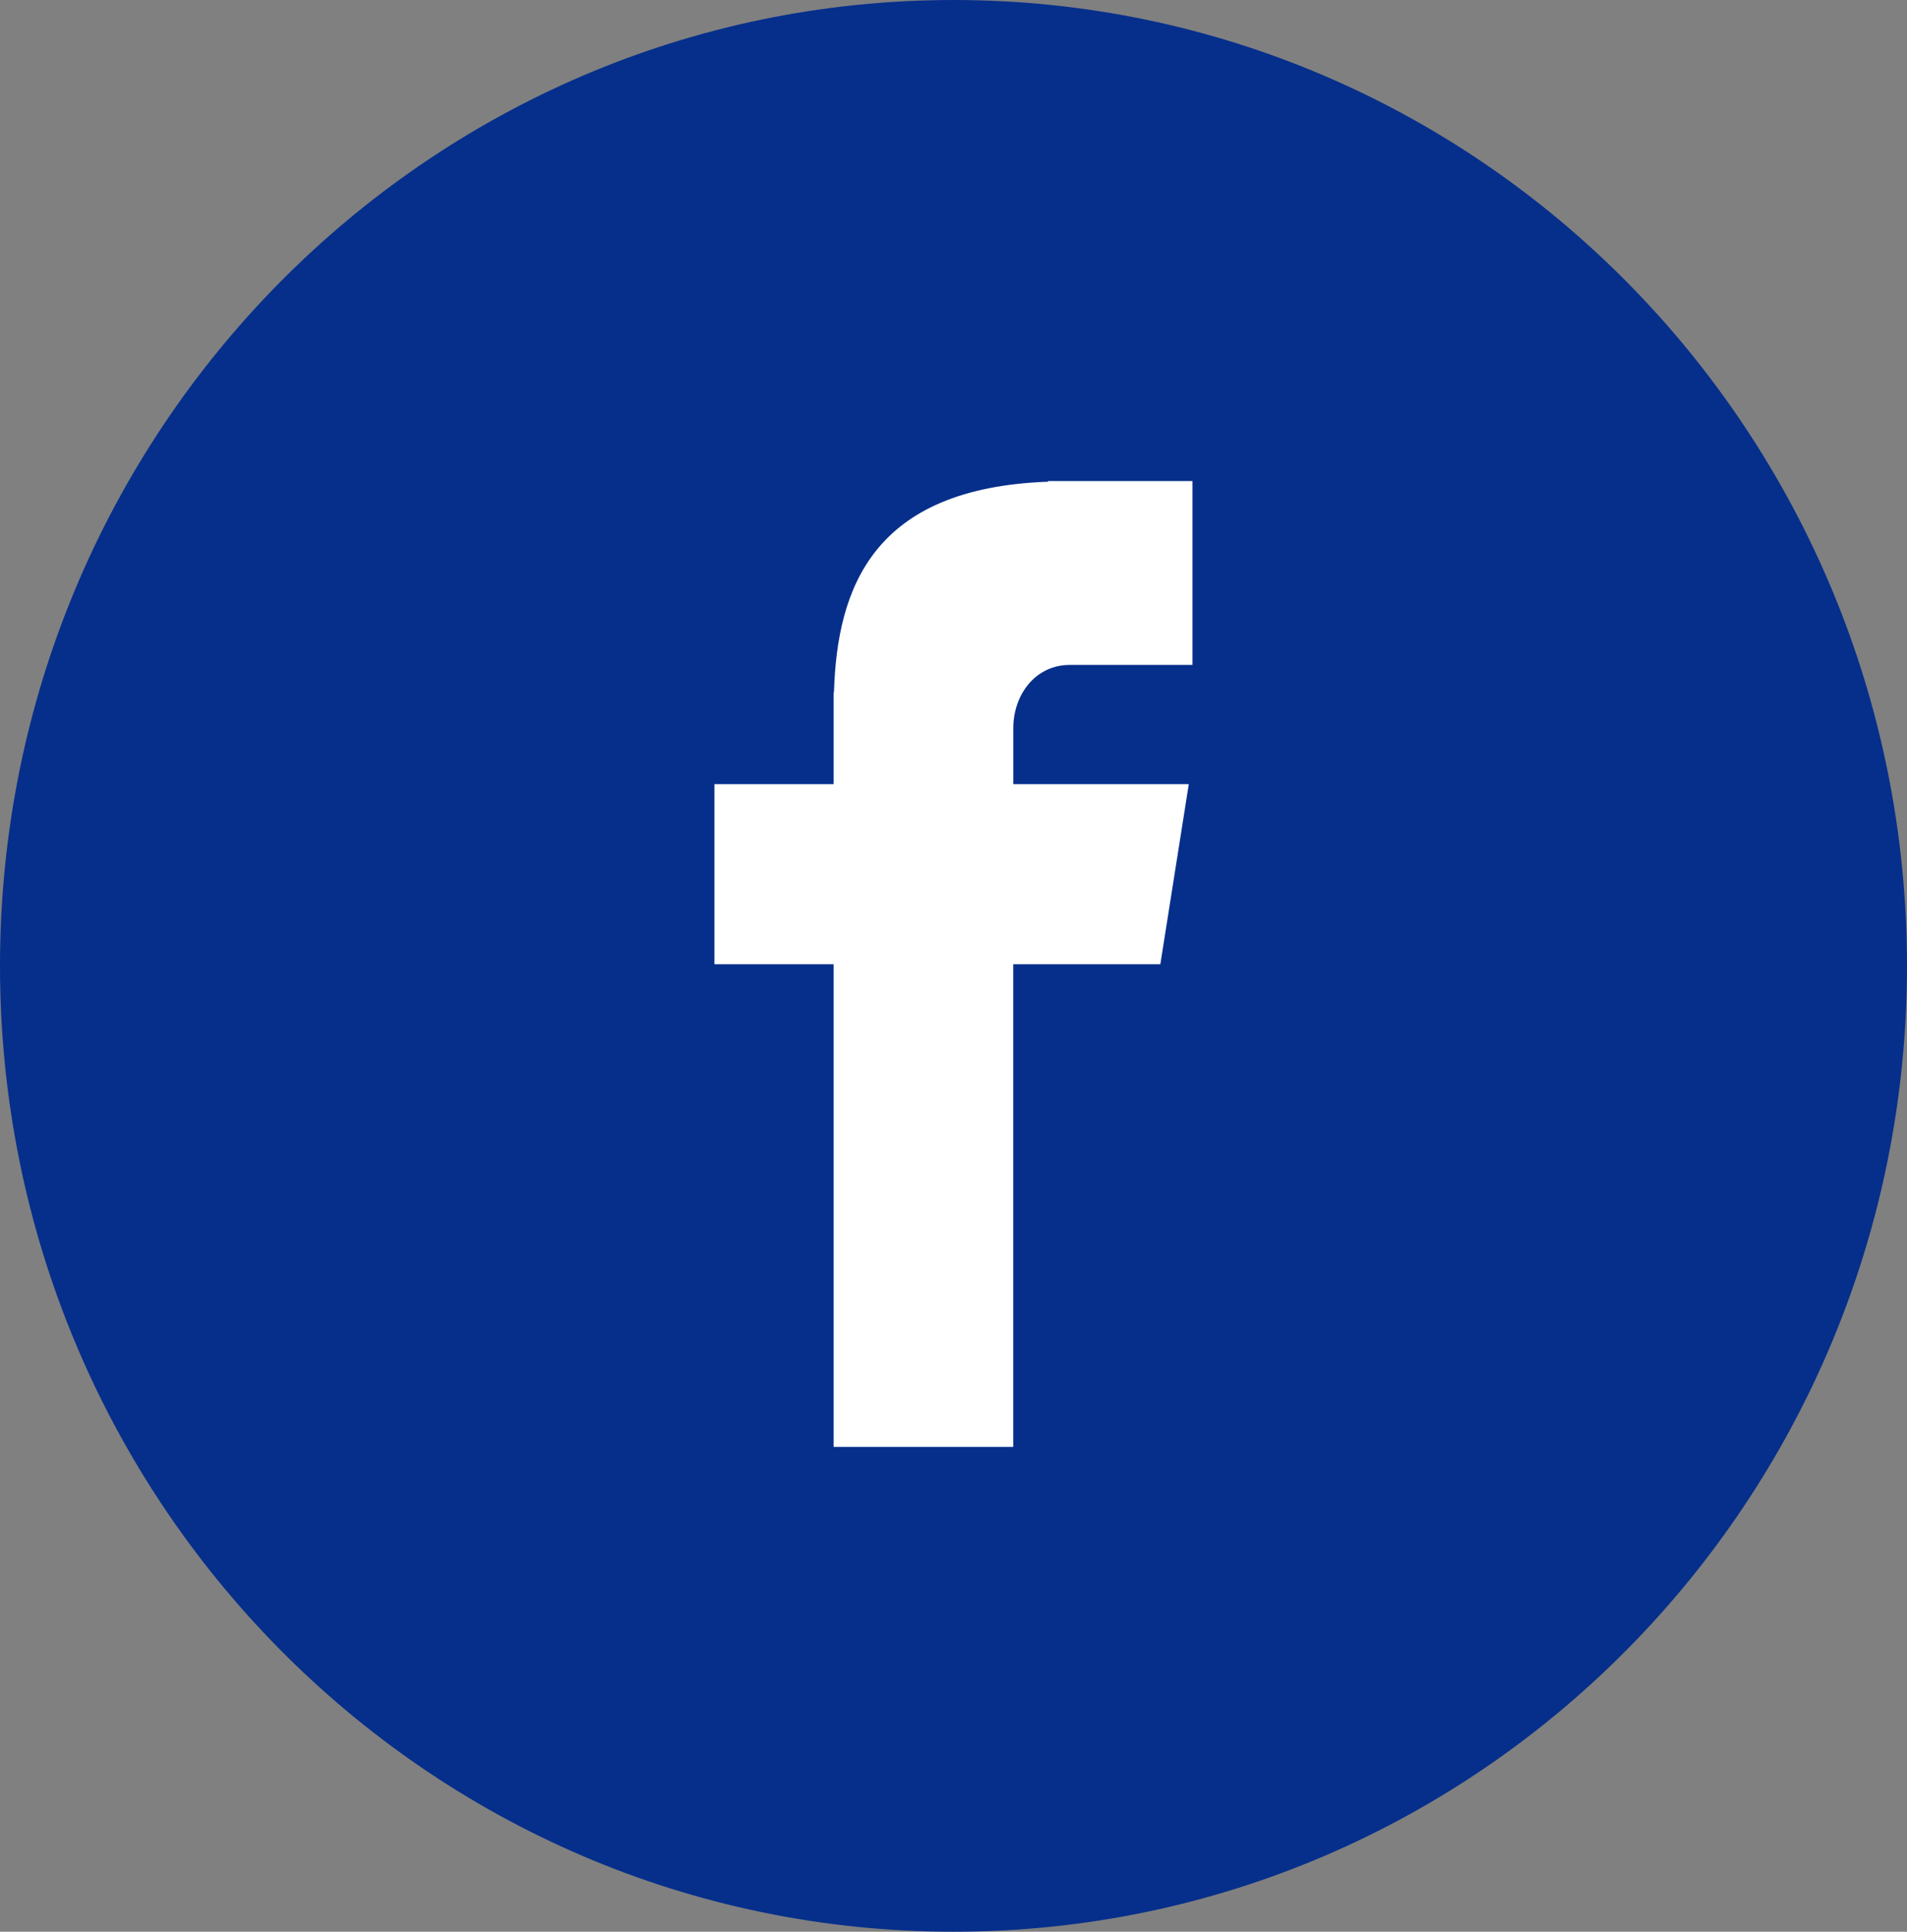 <svg width="79" height="80" viewBox="0 0 79 80" fill="none" xmlns="http://www.w3.org/2000/svg">
<rect x="0" y="0" width="79" height="80" fill="#808080" stroke="none"/>
<path d="M39.5 0C61.316 0 79 17.91 79 40C79 62.093 61.316 80 39.5 80C17.683 80 0 62.093 0 40C0 17.91 17.684 0 39.5 0Z" fill="#062F8B"/>
<path d="M44.309 27.537H49.4V19.922H43.416V19.95C36.165 20.21 34.679 24.337 34.548 28.672H34.533V32.475H29.596V39.932H34.533V59.922H41.974V39.932H48.069L49.247 32.475H41.976V30.177C41.976 28.712 42.939 27.537 44.309 27.537Z" fill="white"/>
</svg>
